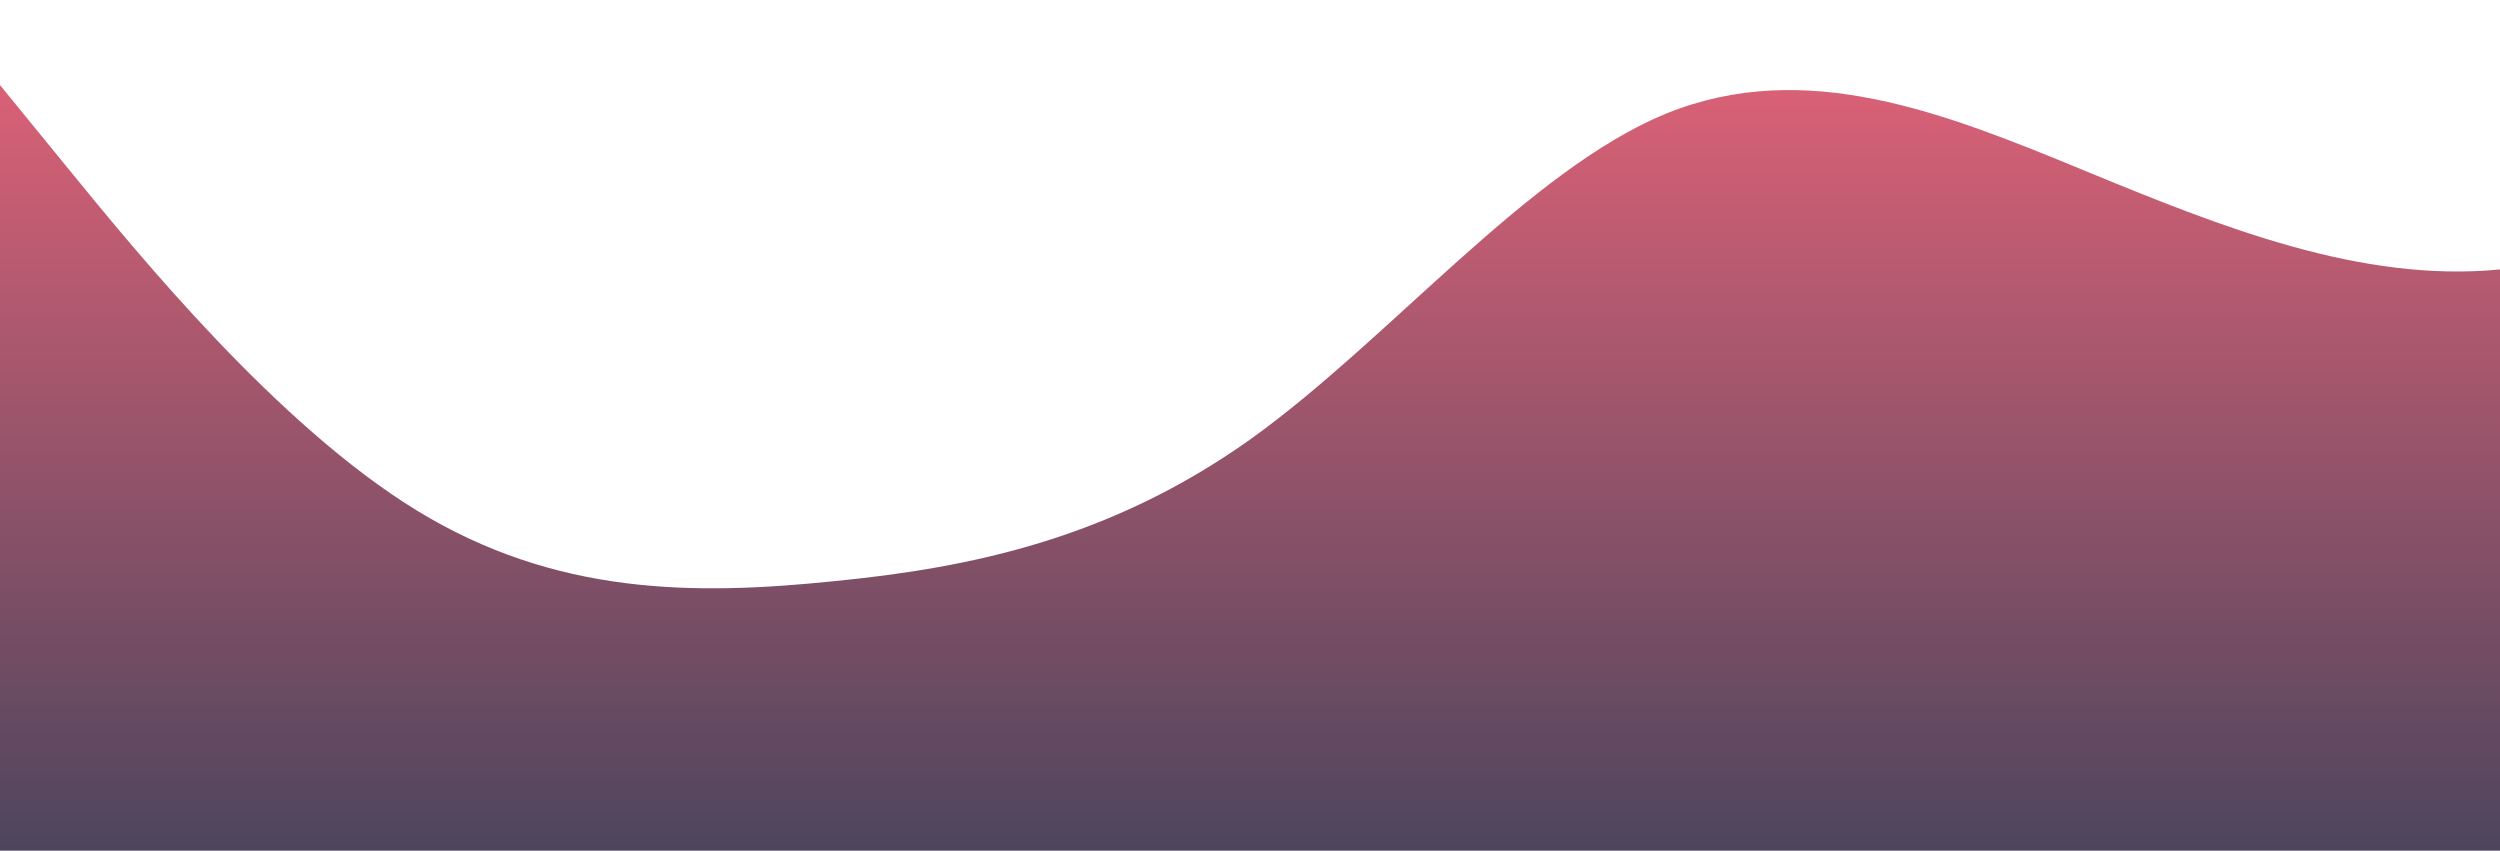 <svg id="wave" style="transform:rotate(0deg); transition: 0.3s" viewBox="0 0 1440 490" version="1.1" xmlns="http://www.w3.org/2000/svg"><defs><linearGradient id="sw-gradient-0" x1="0" x2="0" y1="1" y2="0"><stop stop-color="rgba(77, 69, 93, 1)" offset="0%"></stop><stop stop-color="rgba(233, 100, 121, 1)" offset="100%"></stop></linearGradient></defs><path style="transform:translate(0, 0px); opacity:1" fill="url(#sw-gradient-0)" d="M0,49L40,98C80,147,160,245,240,294C320,343,400,343,480,334.8C560,327,640,310,720,253.2C800,196,880,98,960,65.3C1040,33,1120,65,1200,98C1280,131,1360,163,1440,155.2C1520,147,1600,98,1680,65.3C1760,33,1840,16,1920,8.2C2000,0,2080,0,2160,73.5C2240,147,2320,294,2400,318.5C2480,343,2560,245,2640,204.2C2720,163,2800,180,2880,179.7C2960,180,3040,163,3120,187.8C3200,212,3280,278,3360,285.8C3440,294,3520,245,3600,236.8C3680,229,3760,261,3840,253.2C3920,245,4000,196,4080,179.7C4160,163,4240,180,4320,204.2C4400,229,4480,261,4560,245C4640,229,4720,163,4800,155.2C4880,147,4960,196,5040,179.7C5120,163,5200,82,5280,114.3C5360,147,5440,294,5520,302.2C5600,310,5680,180,5720,114.3L5760,49L5760,490L5720,490C5680,490,5600,490,5520,490C5440,490,5360,490,5280,490C5200,490,5120,490,5040,490C4960,490,4880,490,4800,490C4720,490,4640,490,4560,490C4480,490,4400,490,4320,490C4240,490,4160,490,4080,490C4000,490,3920,490,3840,490C3760,490,3680,490,3600,490C3520,490,3440,490,3360,490C3280,490,3200,490,3120,490C3040,490,2960,490,2880,490C2800,490,2720,490,2640,490C2560,490,2480,490,2400,490C2320,490,2240,490,2160,490C2080,490,2000,490,1920,490C1840,490,1760,490,1680,490C1600,490,1520,490,1440,490C1360,490,1280,490,1200,490C1120,490,1040,490,960,490C880,490,800,490,720,490C640,490,560,490,480,490C400,490,320,490,240,490C160,490,80,490,40,490L0,490Z"></path></svg>